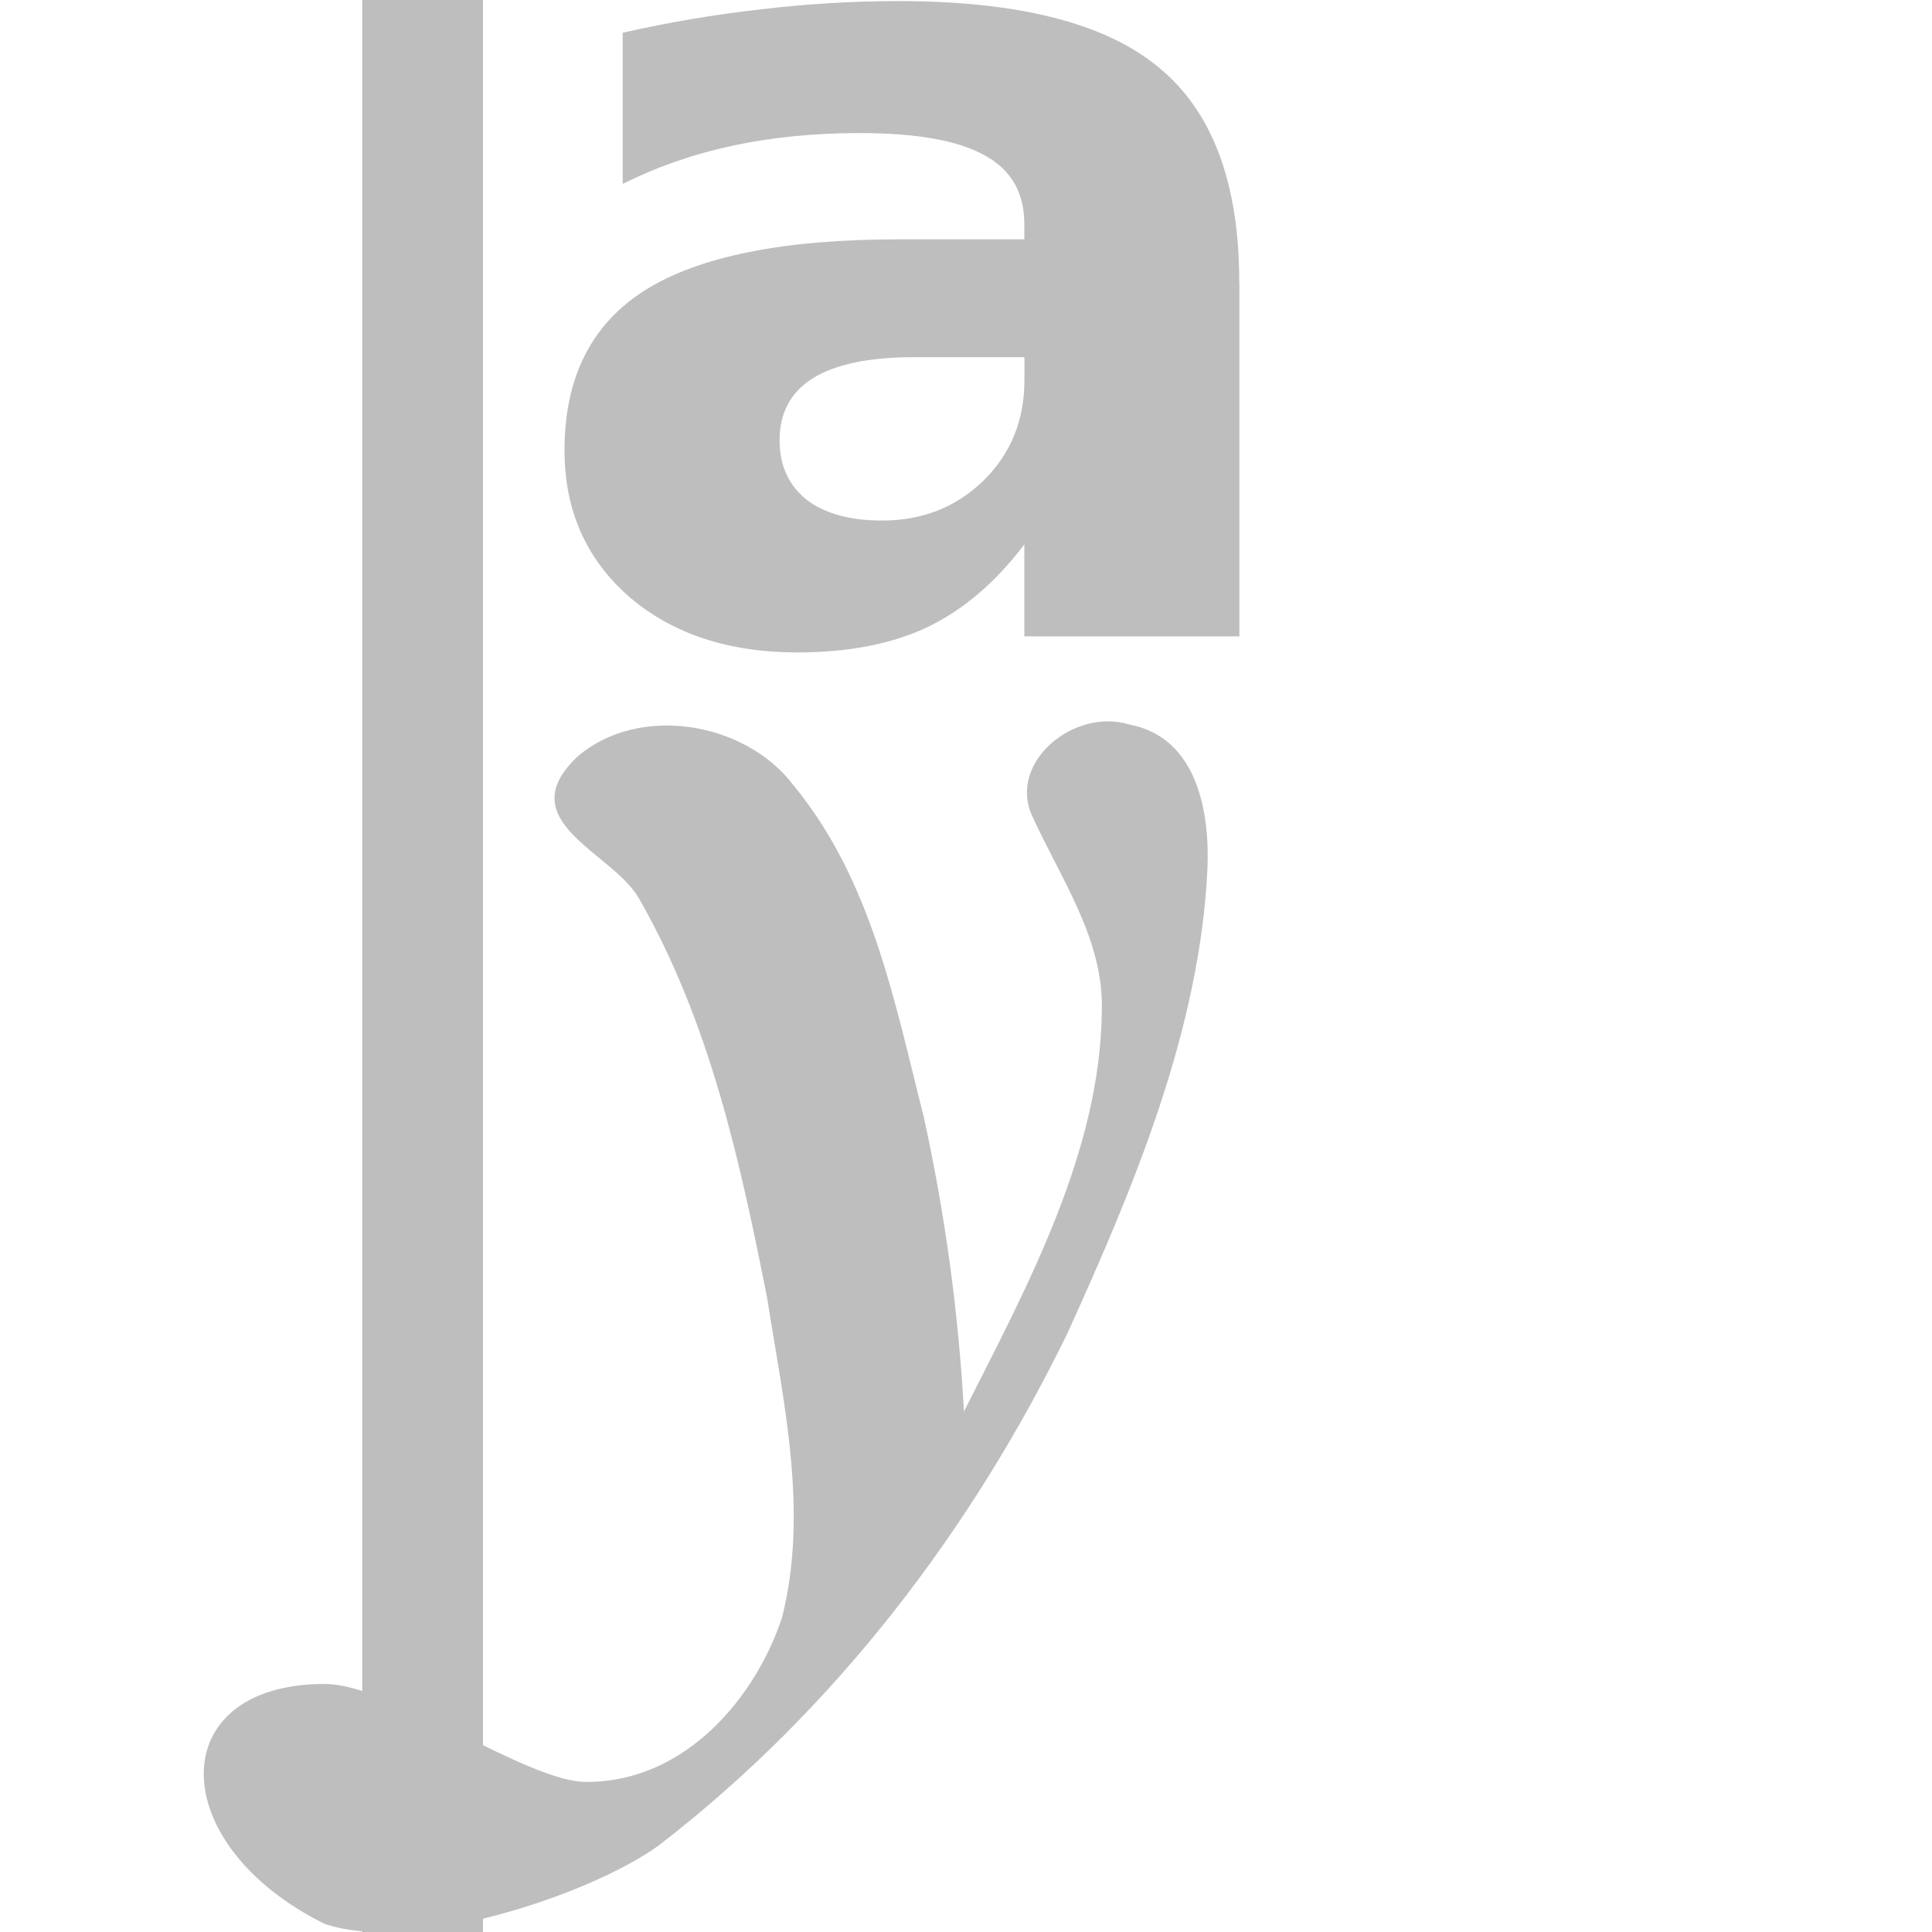 <svg height="16" width="16" xmlns="http://www.w3.org/2000/svg"><g fill="#bebebe"><path d="m4.776 6.271c.519-.45 1.402-.289 1.795.232.65.789.838 1.798 1.078 2.742.177.805.289 1.623.334 2.444.526-1.038 1.131-2.153 1.142-3.322.015-.591-.342-1.092-.579-1.614-.196-.438.344-.894.808-.753.568.11.663.736.646 1.184-.06 1.334-.608 2.644-1.163 3.864-.786 1.61-1.912 3.104-3.384 4.237-.579.415-2.043.897-2.766.647-1.333-.662-1.333-1.986 0-1.986.566 0 1.693.828 2.183.811.81-.006 1.387-.699 1.606-1.36.222-.874.014-1.777-.123-2.648-.224-1.133-.475-2.288-1.064-3.313-.218-.377-1.065-.634-.513-1.164z" stroke-width=".666"/><path d="m7.566 2.958c-.368 0-.646.058-.834.174-.184.116-.276.287-.276.514 0 .208.074.371.222.491.151.116.36.174.627.174.332 0 .612-.11.839-.33.227-.223.34-.501.34-.835v-.188h-.918m2.698-.619v2.931h-1.781v-.761c-.237.312-.503.54-.799.683-.296.141-.656.211-1.08.211-.572 0-1.038-.154-1.396-.463-.355-.312-.533-.715-.533-1.211 0-.602.222-1.044.666-1.325.447-.281 1.148-.422 2.101-.422h1.041v-.128c-0-.26-.11-.449-.331-.569-.22-.122-.564-.183-1.031-.183-.378 0-.73.035-1.056.105-.326.07-.628.176-.908.316v-1.252c.378-.086.758-.15 1.14-.193.381-.046.763-.069 1.144-.069.996 0 1.715.183 2.156.55.444.364.666.957.666 1.779" stroke-width=".666"/><path d="m3 0h1v16h-1z" stroke-width=".816"/></g></svg>
